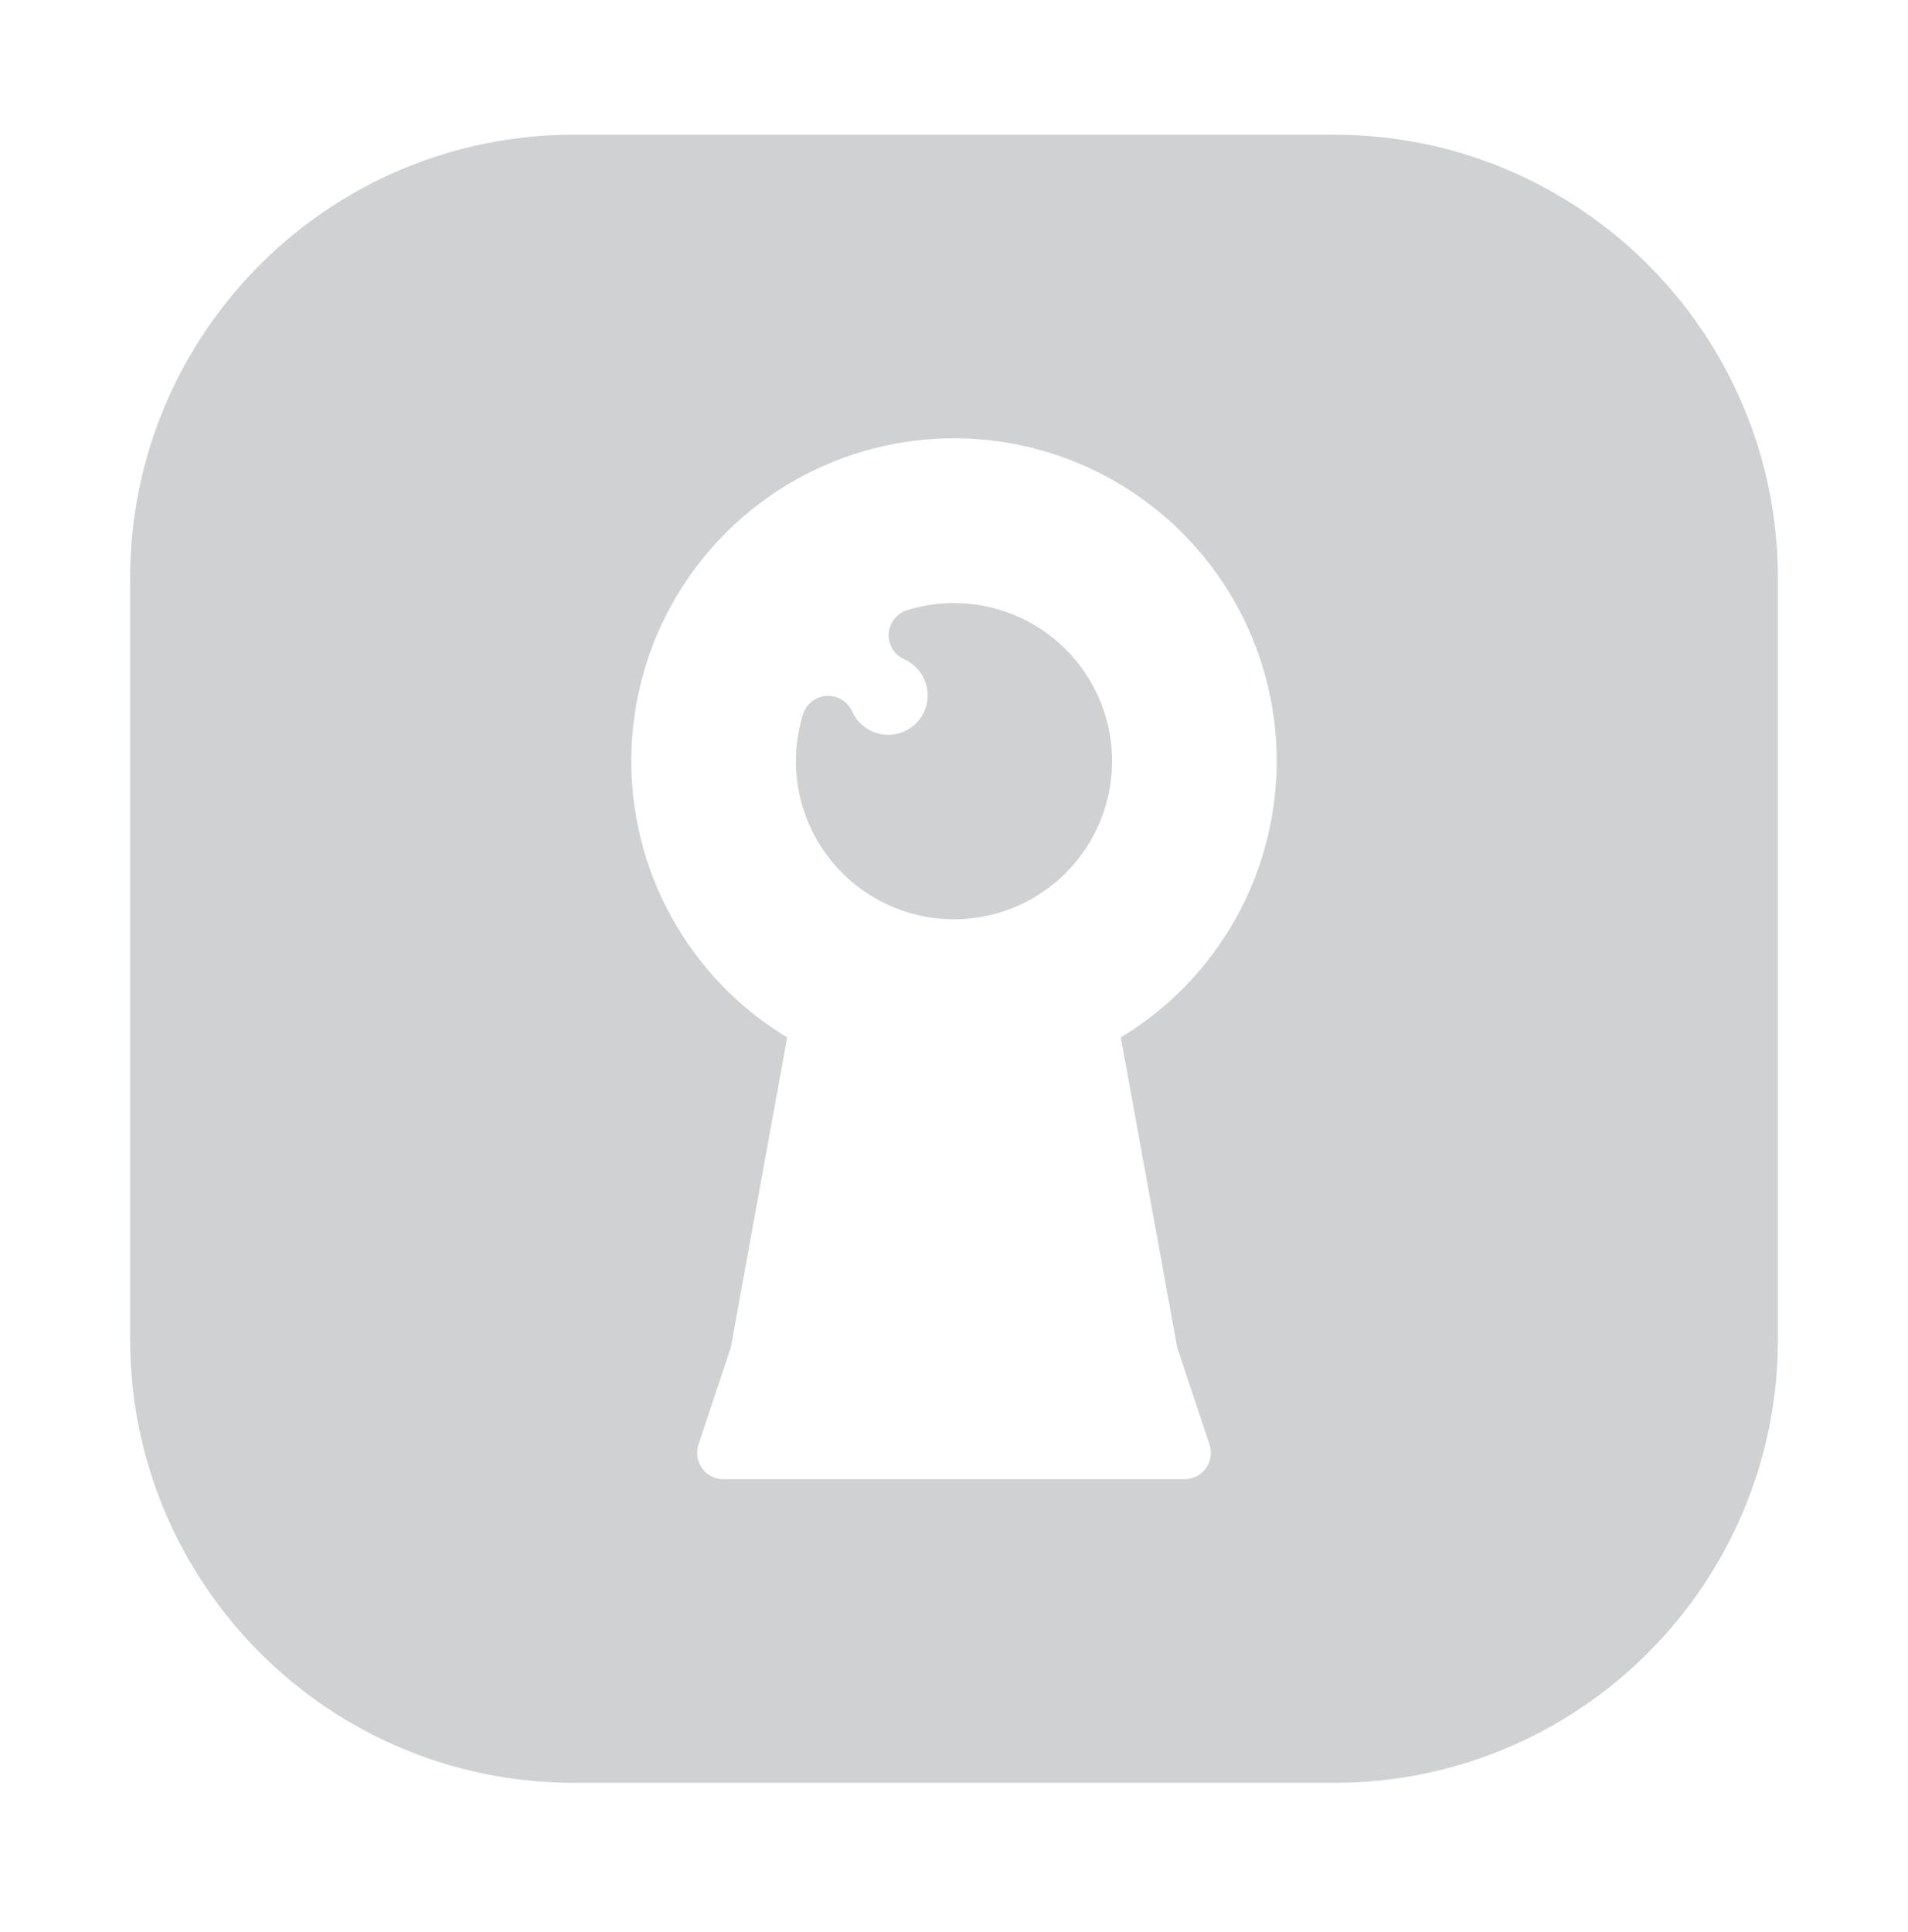 <svg width="80" height="81" viewBox="0 0 80 81" fill="none" xmlns="http://www.w3.org/2000/svg">
<path fill-rule="evenodd" clip-rule="evenodd" d="M5.455 24.248C5.455 13.975 13.783 5.647 24.056 5.647H55.944C66.218 5.647 74.546 13.975 74.546 24.248V56.136C74.546 66.41 66.218 74.738 55.944 74.738H24.056C13.783 74.738 5.455 66.41 5.455 56.136V24.248ZM46.826 20.222C50.98 22.649 53.533 27.099 53.532 31.91H53.532C53.529 36.648 51.05 41.04 46.994 43.49L49.358 56.489L50.714 60.557C50.826 60.894 50.769 61.264 50.562 61.552C50.354 61.84 50.021 62.011 49.665 62.011H30.334C29.979 62.011 29.646 61.84 29.438 61.552C29.231 61.264 29.174 60.894 29.286 60.557L30.642 56.489L33.006 43.49C28.887 41.003 26.399 36.517 26.47 31.706C26.54 26.896 29.16 22.485 33.351 20.12C37.541 17.756 42.672 17.795 46.826 20.222ZM34.666 35.843C35.915 37.536 37.895 38.537 40 38.538L40 38.538C41.93 38.538 43.765 37.696 45.024 36.231C46.283 34.768 46.842 32.828 46.553 30.919C46.264 29.01 45.158 27.321 43.522 26.295C41.887 25.269 39.885 25.007 38.04 25.578C37.601 25.713 37.292 26.107 37.264 26.565C37.236 27.024 37.495 27.452 37.914 27.64C38.412 27.862 38.768 28.314 38.867 28.85C38.967 29.386 38.796 29.935 38.411 30.321C38.025 30.706 37.475 30.877 36.94 30.778C36.404 30.678 35.952 30.322 35.73 29.824C35.542 29.405 35.114 29.146 34.655 29.174C34.196 29.203 33.803 29.511 33.667 29.951C33.046 31.962 33.417 34.148 34.666 35.843Z" fill="#D0D1D3"/>
</svg>
